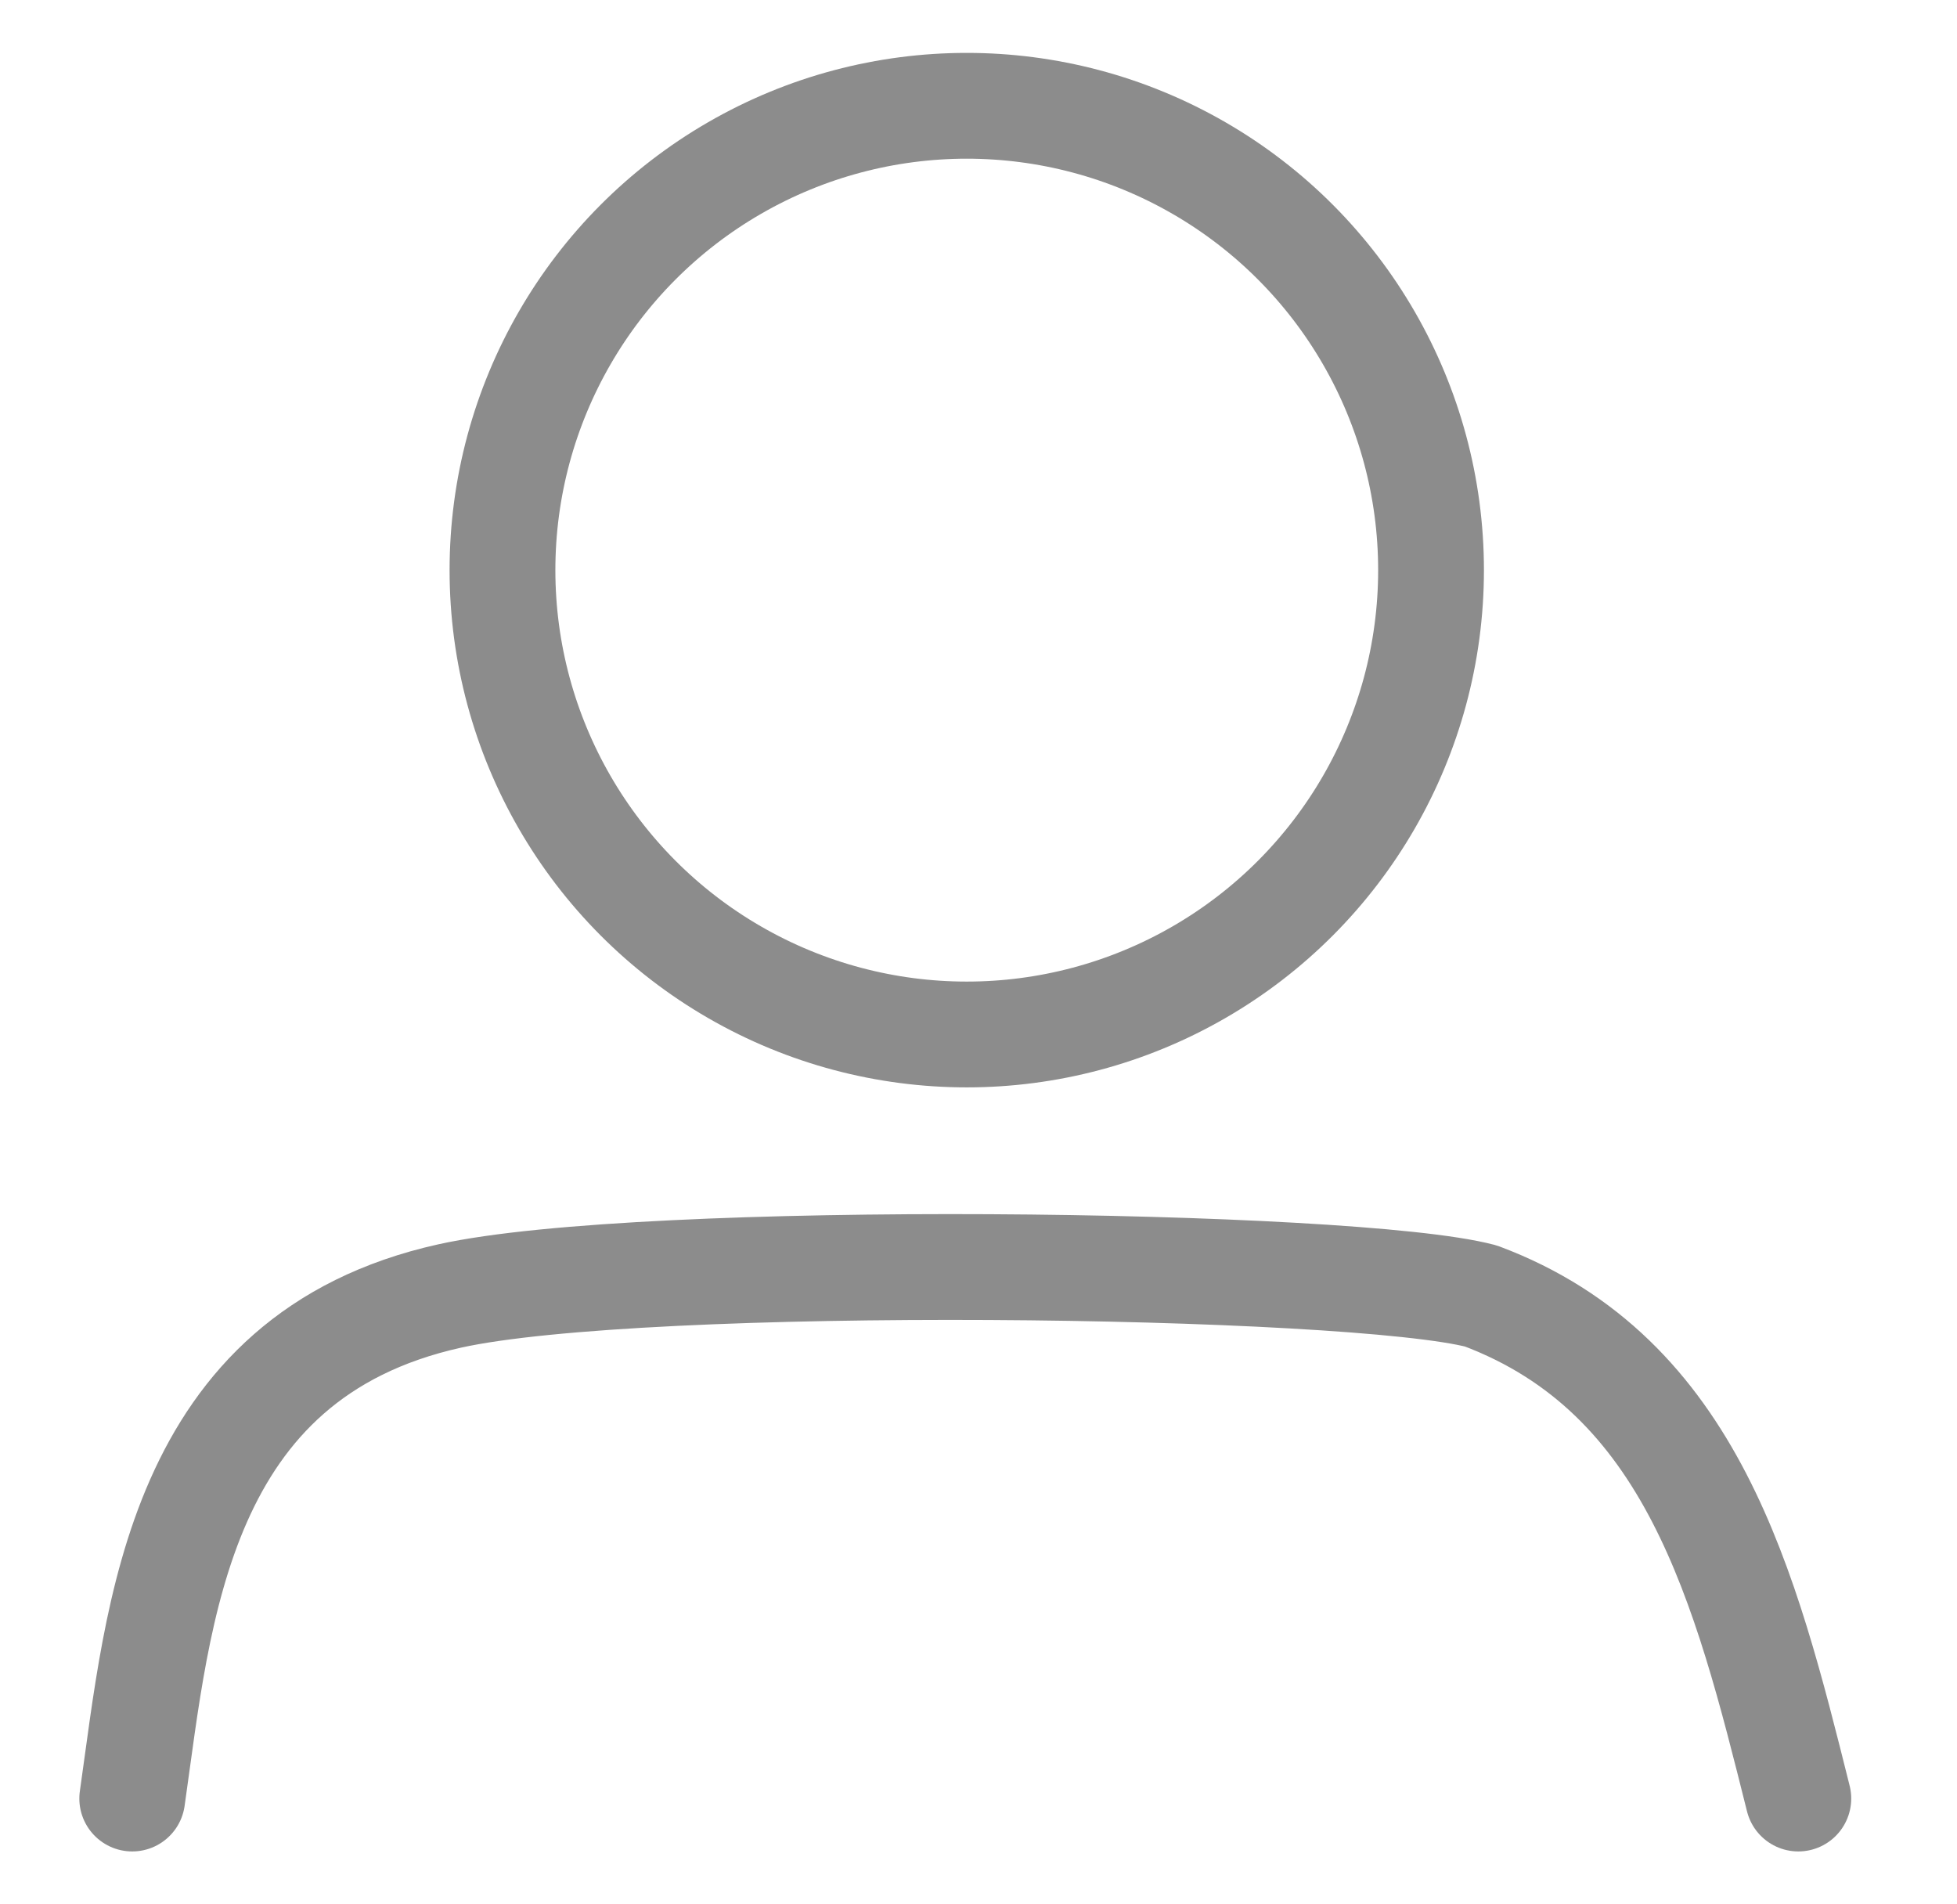 <svg width="37" height="36" viewBox="0 0 37 36" fill="none" xmlns="http://www.w3.org/2000/svg">
<path d="M2.5 34C3 30.5 3.349 25.645 8.5 24.5C12.167 23.686 25.555 23.857 28 24.5C32 26 33 30 34 34" stroke="black" stroke-opacity="0.45" stroke-width="2" stroke-linecap="round" stroke-linejoin="round"/>
<circle cx="18.278" cy="10.778" r="8.778" stroke="black" stroke-opacity="0.45" stroke-width="2"/>
</svg>
